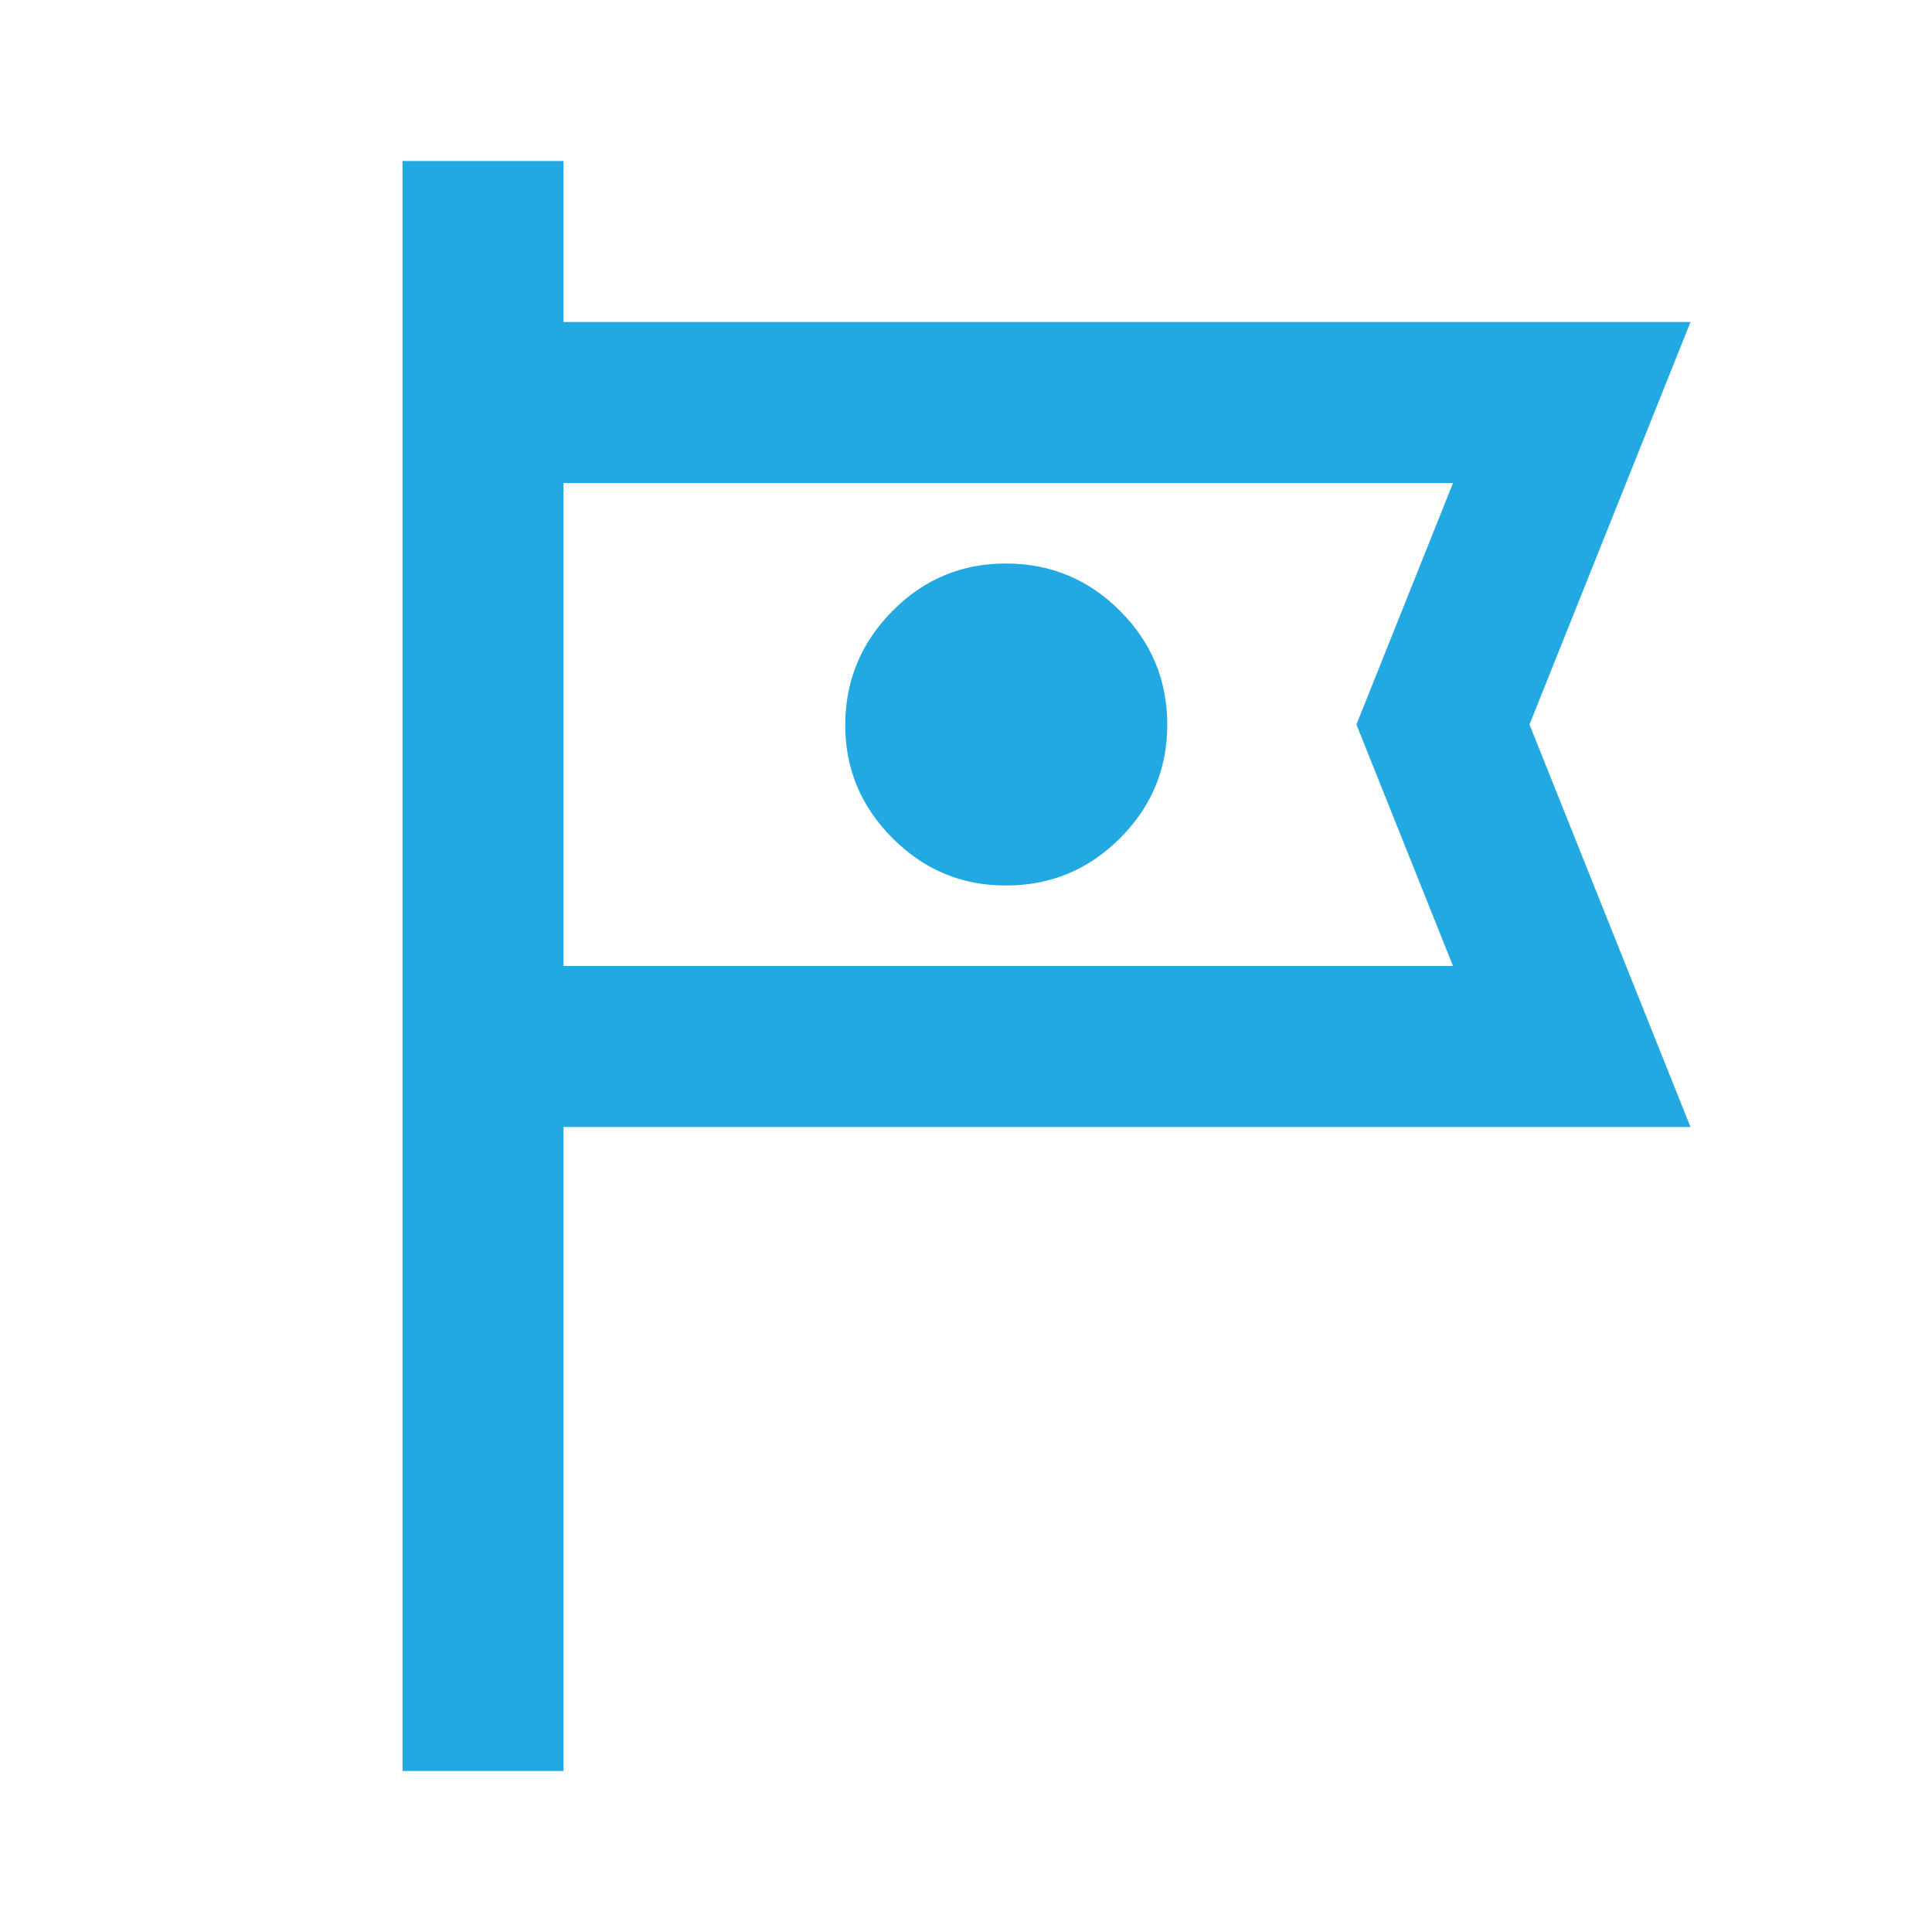 <svg width="36" height="36" viewBox="0 0 36 36" fill="none" xmlns="http://www.w3.org/2000/svg">
<path d="M7.5 33V3H10.5V6H31.5L28.5 13.5L31.5 21H10.5V33H7.5ZM18.75 16.5C19.575 16.5 20.282 16.206 20.869 15.62C21.457 15.033 21.751 14.326 21.75 13.5C21.749 12.674 21.456 11.968 20.869 11.382C20.284 10.796 19.577 10.502 18.75 10.5C17.923 10.498 17.217 10.792 16.632 11.382C16.047 11.972 15.753 12.678 15.75 13.5C15.747 14.322 16.041 15.028 16.632 15.62C17.223 16.21 17.929 16.504 18.75 16.5ZM10.5 18H27.075L25.275 13.5L27.075 9H10.5V18Z" fill="#22A9E1"/>
</svg>
